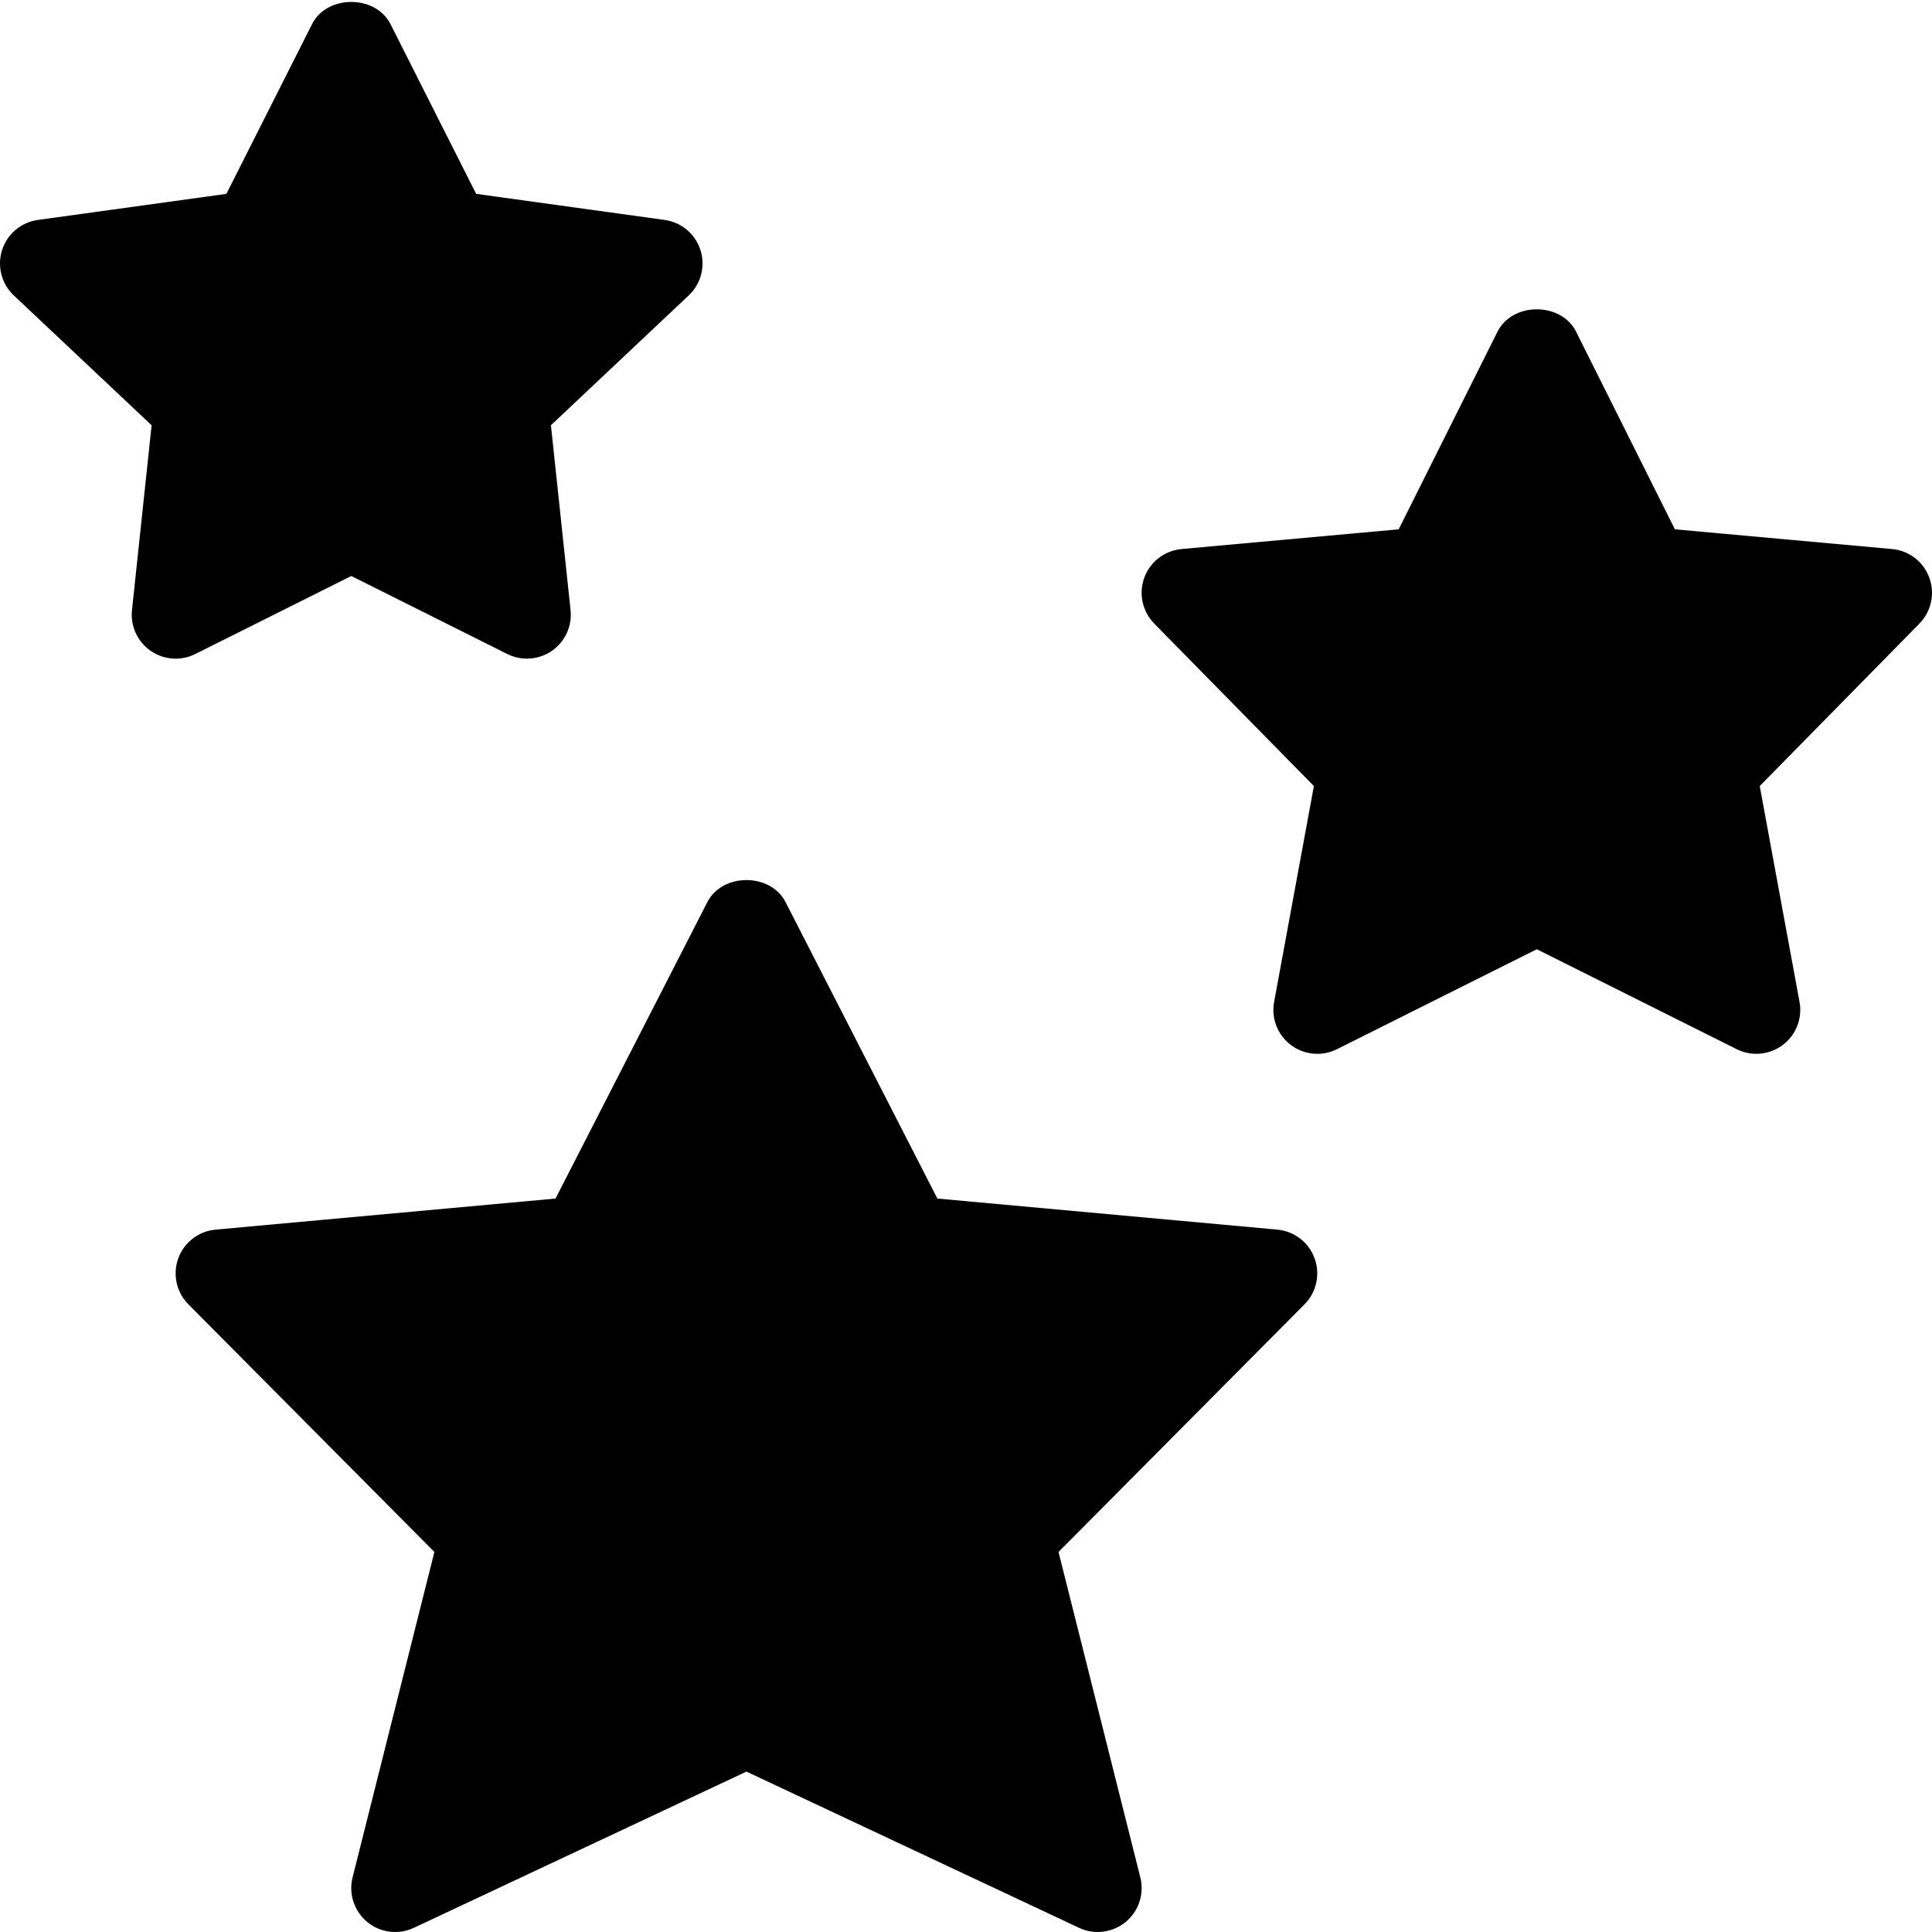 <?xml version="1.0" encoding="UTF-8" standalone="no"?>
<svg width="44px" height="44px" viewBox="0 0 44 44" version="1.1" xmlns="http://www.w3.org/2000/svg" xmlns:xlink="http://www.w3.org/1999/xlink">
    <!-- Generator: Sketch 3.7.2 (28276) - http://www.bohemiancoding.com/sketch -->
    <title>spa-stars</title>
    <desc>Created with Sketch.</desc>
    <defs></defs>
    <g id="44px-Glyph" stroke="none" stroke-width="1" fill="none" fill-rule="evenodd">
        <g id="spa-stars" fill="#000000">
            <path d="M40,24 C39.848,24 39.694,23.965 39.553,23.895 L35,21.618 L30.447,23.895 C30.107,24.065 29.703,24.027 29.399,23.799 C29.096,23.571 28.948,23.192 29.017,22.819 L29.923,17.902 L26.286,14.201 C26.016,13.925 25.928,13.518 26.061,13.155 C26.194,12.792 26.524,12.539 26.909,12.504 L31.854,12.055 L34.105,7.553 C34.445,6.875 35.555,6.875 35.894,7.553 L38.145,12.055 L43.091,12.504 C43.476,12.539 43.806,12.792 43.938,13.155 C44.072,13.518 43.984,13.925 43.714,14.201 L40.077,17.902 L40.983,22.819 C41.052,23.192 40.904,23.571 40.601,23.799 C40.425,23.932 40.213,24 40,24" id="Fill-70"></path>
            <path d="M12,15 C11.848,15 11.694,14.965 11.553,14.895 L8,13.118 L4.447,14.895 C4.12,15.059 3.731,15.03 3.43,14.822 C3.13,14.613 2.967,14.258 3.006,13.894 L3.453,9.685 L0.314,6.728 C0.034,6.464 -0.069,6.062 0.047,5.696 C0.164,5.329 0.481,5.062 0.863,5.009 L5.156,4.415 L7.107,0.549 C7.447,-0.124 8.553,-0.124 8.893,0.549 L10.844,4.415 L15.137,5.009 C15.519,5.062 15.836,5.329 15.953,5.696 C16.069,6.062 15.966,6.464 15.685,6.728 L12.547,9.685 L12.994,13.894 C13.033,14.258 12.87,14.613 12.57,14.822 C12.399,14.94 12.2,15 12,15" id="Fill-71"></path>
            <path d="M25,44 C24.855,44 24.71,43.969 24.575,43.905 L17,40.347 L9.425,43.905 C9.078,44.069 8.663,44.019 8.364,43.772 C8.066,43.526 7.935,43.131 8.03,42.756 L9.893,35.345 L4.29,29.705 C4.018,29.43 3.928,29.022 4.06,28.658 C4.192,28.294 4.523,28.04 4.909,28.004 L12.652,27.296 L16.11,20.544 C16.452,19.876 17.548,19.876 17.89,20.544 L21.348,27.296 L29.091,28.004 C29.477,28.04 29.808,28.294 29.939,28.658 C30.072,29.022 29.982,29.43 29.71,29.705 L24.107,35.345 L25.97,42.756 C26.064,43.131 25.934,43.526 25.636,43.772 C25.453,43.922 25.227,44 25,44" id="Fill-72"></path>
        </g>
    </g>
</svg>